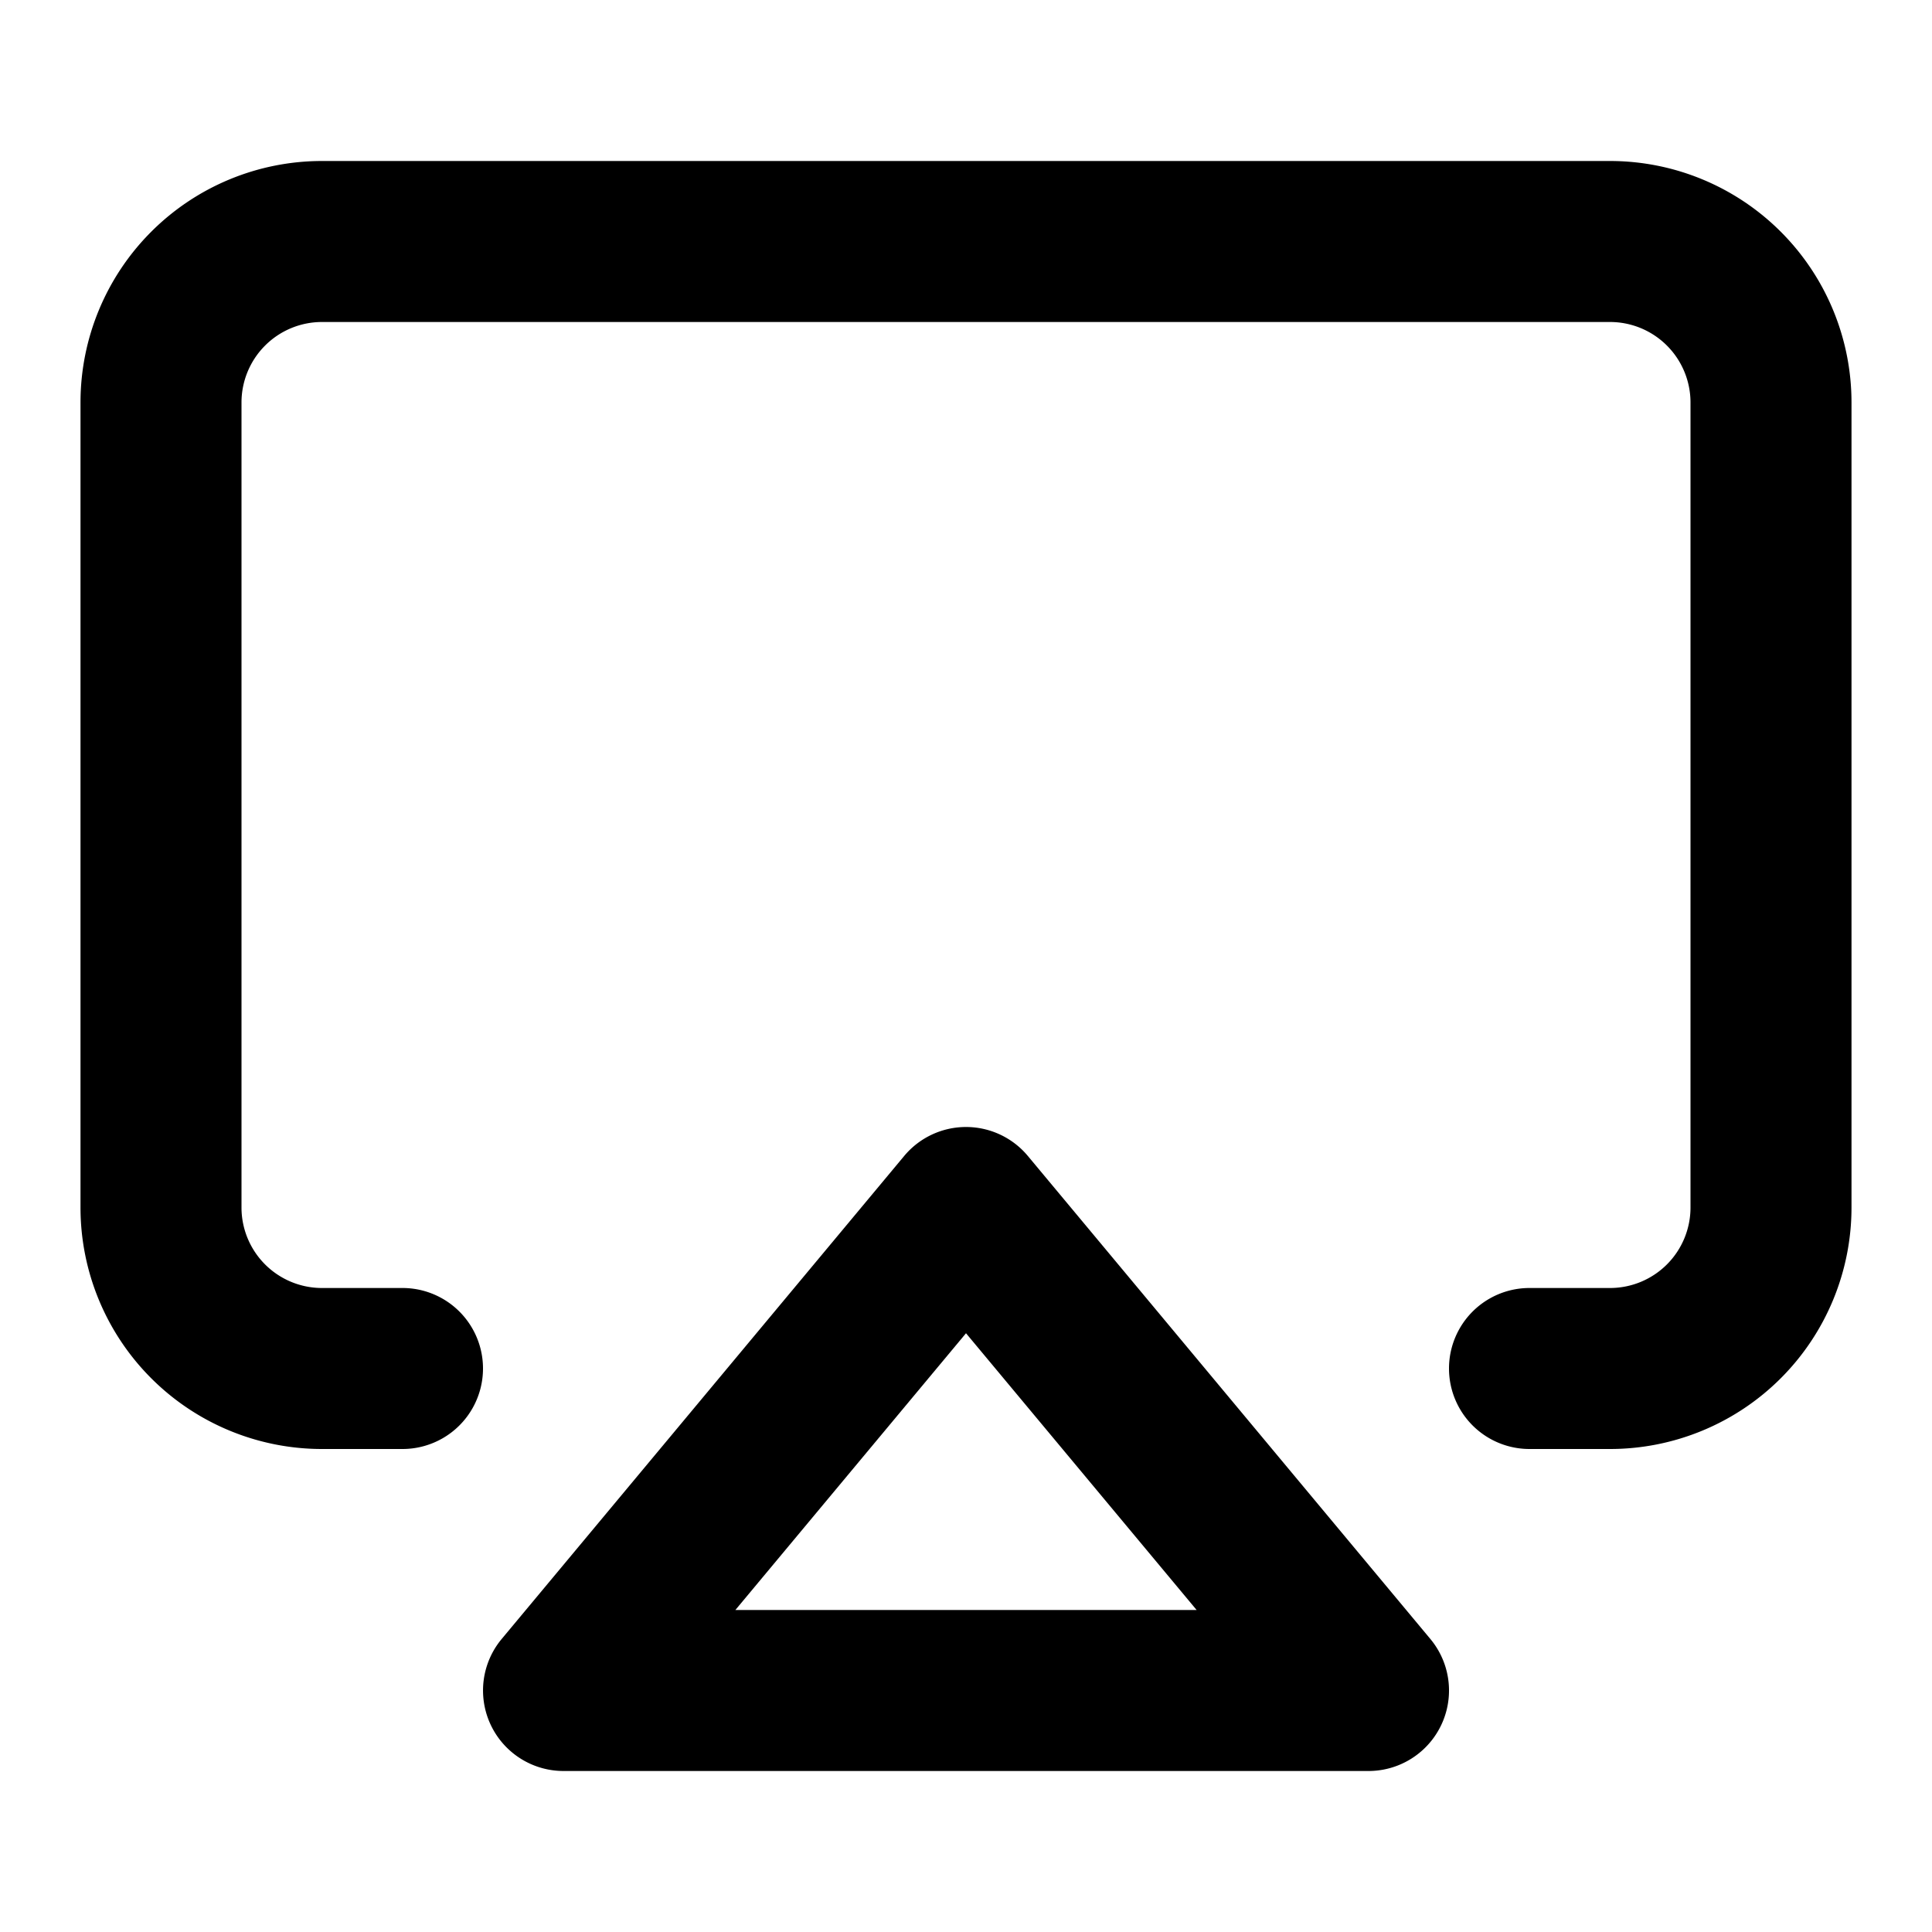 <svg width="48" height="48" viewBox="0 0 48 48" fill="none" xmlns="http://www.w3.org/2000/svg"><path fill-rule="evenodd" clip-rule="evenodd" d="M8 8a2 2 0 00-2 2v20a2 2 0 002 2h2a2 2 0 110 4H8a6 6 0 01-6-6V10a6 6 0 016-6h32a6 6 0 016 6v20a6 6 0 01-6 6h-2a2 2 0 110-4h2a2 2 0 002-2V10a2 2 0 00-2-2H8z" fill="currentColor"/><path fill-rule="evenodd" clip-rule="evenodd" d="M24 28a2 2 0 011.537.72l10 12A2 2 0 0134 44H14a2 2 0 01-1.536-3.28l10-12A2 2 0 0124 28zm-5.73 12h11.46L24 33.124 18.27 40z" fill="currentColor"/></svg>
